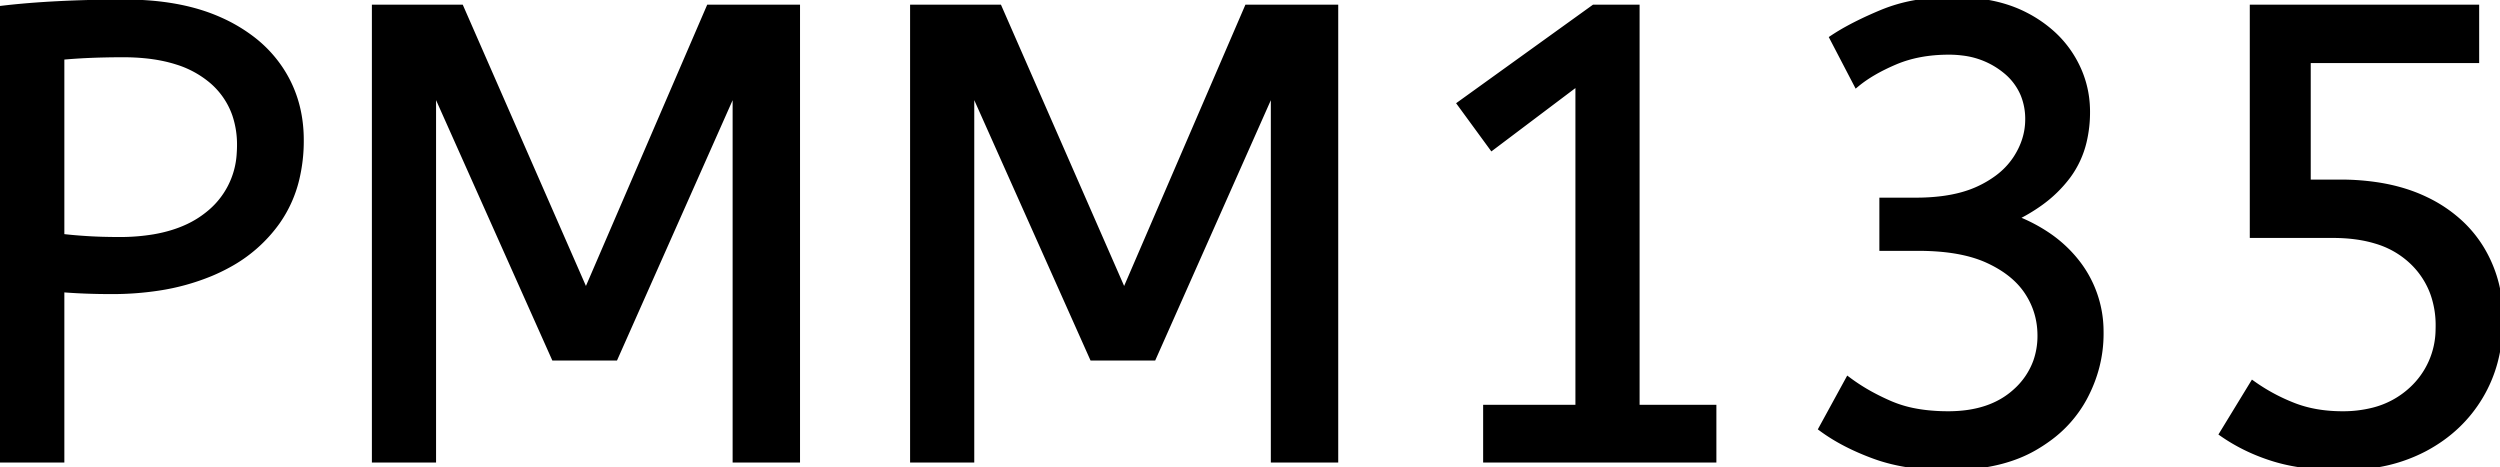 <svg width="387.401" height="72.401" viewBox="0 0 387.401 72.401" xmlns="http://www.w3.org/2000/svg"><g id="svgGroup" stroke-linecap="round" fill-rule="evenodd" font-size="9pt" stroke="#000" stroke-width="0.25mm" fill="#000" style="stroke:#000;stroke-width:0.25mm;fill:#000"><path d="M 67.1 71.2 L 58.1 71.2 L 58.1 1.2 L 71.4 1.2 L 90.8 45.5 L 109.9 1.2 L 123.5 1.2 L 123.5 71.2 L 114 71.2 L 114 13.3 L 95.3 55.4 L 85.9 55.4 L 67.1 13.3 L 67.1 71.2 Z M 150.5 71.2 L 141.5 71.2 L 141.5 1.2 L 154.8 1.2 L 174.2 45.5 L 193.3 1.2 L 206.9 1.2 L 206.9 71.2 L 197.4 71.2 L 197.4 13.3 L 178.7 55.4 L 169.3 55.4 L 150.5 13.3 L 150.5 71.2 Z M 282.3 66.4 L 286.4 58.9 A 29.424 29.424 0 0 0 290.252 61.33 A 36.526 36.526 0 0 0 292.9 62.6 A 18.21 18.21 0 0 0 296.72 63.749 Q 298.567 64.102 300.69 64.179 A 33.313 33.313 0 0 0 301.9 64.2 Q 308.5 64.2 312.35 60.7 A 11.476 11.476 0 0 0 315.54 56.015 A 11.929 11.929 0 0 0 316.2 52 Q 316.2 48.3 314.2 45.25 Q 312.255 42.284 308.275 40.405 A 21.187 21.187 0 0 0 308.05 40.3 Q 304.843 38.832 300.174 38.499 A 40.356 40.356 0 0 0 297.3 38.4 L 291.7 38.4 L 291.7 31.1 L 296.9 31.1 A 31.908 31.908 0 0 0 300.956 30.858 Q 304.214 30.439 306.65 29.3 A 16.484 16.484 0 0 0 309.551 27.586 A 11.823 11.823 0 0 0 312.4 24.6 Q 314.3 21.7 314.3 18.5 A 10.072 10.072 0 0 0 313.571 14.611 A 9.418 9.418 0 0 0 310.75 10.9 A 12.755 12.755 0 0 0 304.196 8.139 A 16.888 16.888 0 0 0 302 8 Q 297.3 8 293.65 9.55 Q 290 11.1 287.7 13 L 284 5.9 A 32.63 32.63 0 0 1 286.489 4.407 Q 287.91 3.633 289.59 2.867 A 66.563 66.563 0 0 1 291.7 1.95 A 24.597 24.597 0 0 1 297.145 0.429 Q 299.747 0 302.7 0 Q 308.684 0 313.024 1.973 A 17.976 17.976 0 0 1 313.9 2.4 A 19.376 19.376 0 0 1 318.181 5.388 A 16.398 16.398 0 0 1 320.95 8.75 Q 323.4 12.7 323.4 17.3 A 19.531 19.531 0 0 1 322.875 21.94 A 14.587 14.587 0 0 1 320.45 27.2 A 19.553 19.553 0 0 1 316.083 31.457 A 26.455 26.455 0 0 1 312.1 33.8 A 24.812 24.812 0 0 1 317.558 36.653 A 19.796 19.796 0 0 1 321.95 40.85 A 17.3 17.3 0 0 1 325.497 51.314 A 21.406 21.406 0 0 1 325.5 51.7 Q 325.5 56.9 322.95 61.65 A 18.802 18.802 0 0 1 317.318 68.004 A 23.697 23.697 0 0 1 315.15 69.4 Q 310.641 71.977 304.029 72.341 A 40.608 40.608 0 0 1 301.8 72.4 A 40.712 40.712 0 0 1 296.438 72.065 Q 293.2 71.635 290.5 70.65 Q 285.7 68.9 282.3 66.4 Z M 344.4 67.2 L 349.1 59.5 A 28.895 28.895 0 0 0 354.877 62.679 A 32.164 32.164 0 0 0 355.3 62.85 Q 358.7 64.2 363 64.2 A 18.948 18.948 0 0 0 367.749 63.636 A 13.678 13.678 0 0 0 373.8 60.35 A 12.805 12.805 0 0 0 377.891 51.061 A 17.128 17.128 0 0 0 377.9 50.5 A 14.735 14.735 0 0 0 377.057 45.425 A 12.876 12.876 0 0 0 373.65 40.35 A 13.782 13.782 0 0 0 368.201 37.297 Q 365.265 36.4 361.5 36.4 L 349.1 36.4 L 349.1 1.2 L 383.7 1.2 L 383.7 9.3 L 357.6 9.3 L 357.6 28.3 L 362.6 28.3 A 37.701 37.701 0 0 1 368.781 28.781 Q 372.246 29.357 375.136 30.624 A 22.674 22.674 0 0 1 375.95 31 A 21.393 21.393 0 0 1 381.371 34.702 A 18.764 18.764 0 0 1 384.45 38.5 A 20.024 20.024 0 0 1 387.321 47.504 A 24.706 24.706 0 0 1 387.4 49.5 A 25.044 25.044 0 0 1 386.539 56.182 A 21.101 21.101 0 0 1 384.35 61.35 Q 381.3 66.5 375.8 69.45 A 24.425 24.425 0 0 1 368.183 71.986 A 32.353 32.353 0 0 1 362.9 72.4 A 46.433 46.433 0 0 1 358.224 72.178 Q 355.013 71.852 352.4 71.05 Q 348 69.7 344.4 67.2 Z M 265.5 71.2 L 230.3 71.2 L 230.3 63.2 L 244.6 63.2 L 244.6 12.7 L 231.2 22.8 L 226.3 16.1 L 247 1.2 L 253.6 1.2 L 253.6 63.2 L 265.5 63.2 L 265.5 71.2 Z M 9.5 71.2 L 0 71.2 L 0 1.4 Q 4.1 0.9 9.05 0.65 A 200.806 200.806 0 0 1 17.98 0.404 A 221.966 221.966 0 0 1 19.3 0.4 Q 26.87 0.4 32.472 2.482 A 26.011 26.011 0 0 1 34.1 3.15 A 24.606 24.606 0 0 1 39.182 6.179 A 19.374 19.374 0 0 1 43.4 10.7 Q 46.6 15.5 46.6 21.7 A 25.258 25.258 0 0 1 45.892 27.823 A 19.268 19.268 0 0 1 42.9 34.4 A 22.312 22.312 0 0 1 35.349 41.03 A 28.065 28.065 0 0 1 32.6 42.35 A 34.774 34.774 0 0 1 24.511 44.574 A 47.194 47.194 0 0 1 17.3 45.1 Q 13.1 45.1 9.5 44.8 L 9.5 71.2 Z M 9.5 8.8 L 9.5 36.7 Q 10.6 36.838 12.031 36.952 A 96.255 96.255 0 0 0 13.4 37.05 Q 15.7 37.2 18.5 37.2 A 31.831 31.831 0 0 0 23.88 36.775 Q 26.759 36.28 29.063 35.211 A 15.221 15.221 0 0 0 32.3 33.2 A 12.896 12.896 0 0 0 37.155 23.758 A 17.32 17.32 0 0 0 37.2 22.5 A 14.452 14.452 0 0 0 36.439 17.707 A 12.136 12.136 0 0 0 32.5 12.2 A 15.462 15.462 0 0 0 27.419 9.537 Q 25.193 8.827 22.5 8.56 A 34.58 34.58 0 0 0 19.1 8.4 A 131.125 131.125 0 0 0 15.842 8.439 A 109.939 109.939 0 0 0 14 8.5 A 91.274 91.274 0 0 0 11.117 8.664 A 75.041 75.041 0 0 0 9.5 8.8 Z" vector-effect="non-scaling-stroke"/></g></svg>